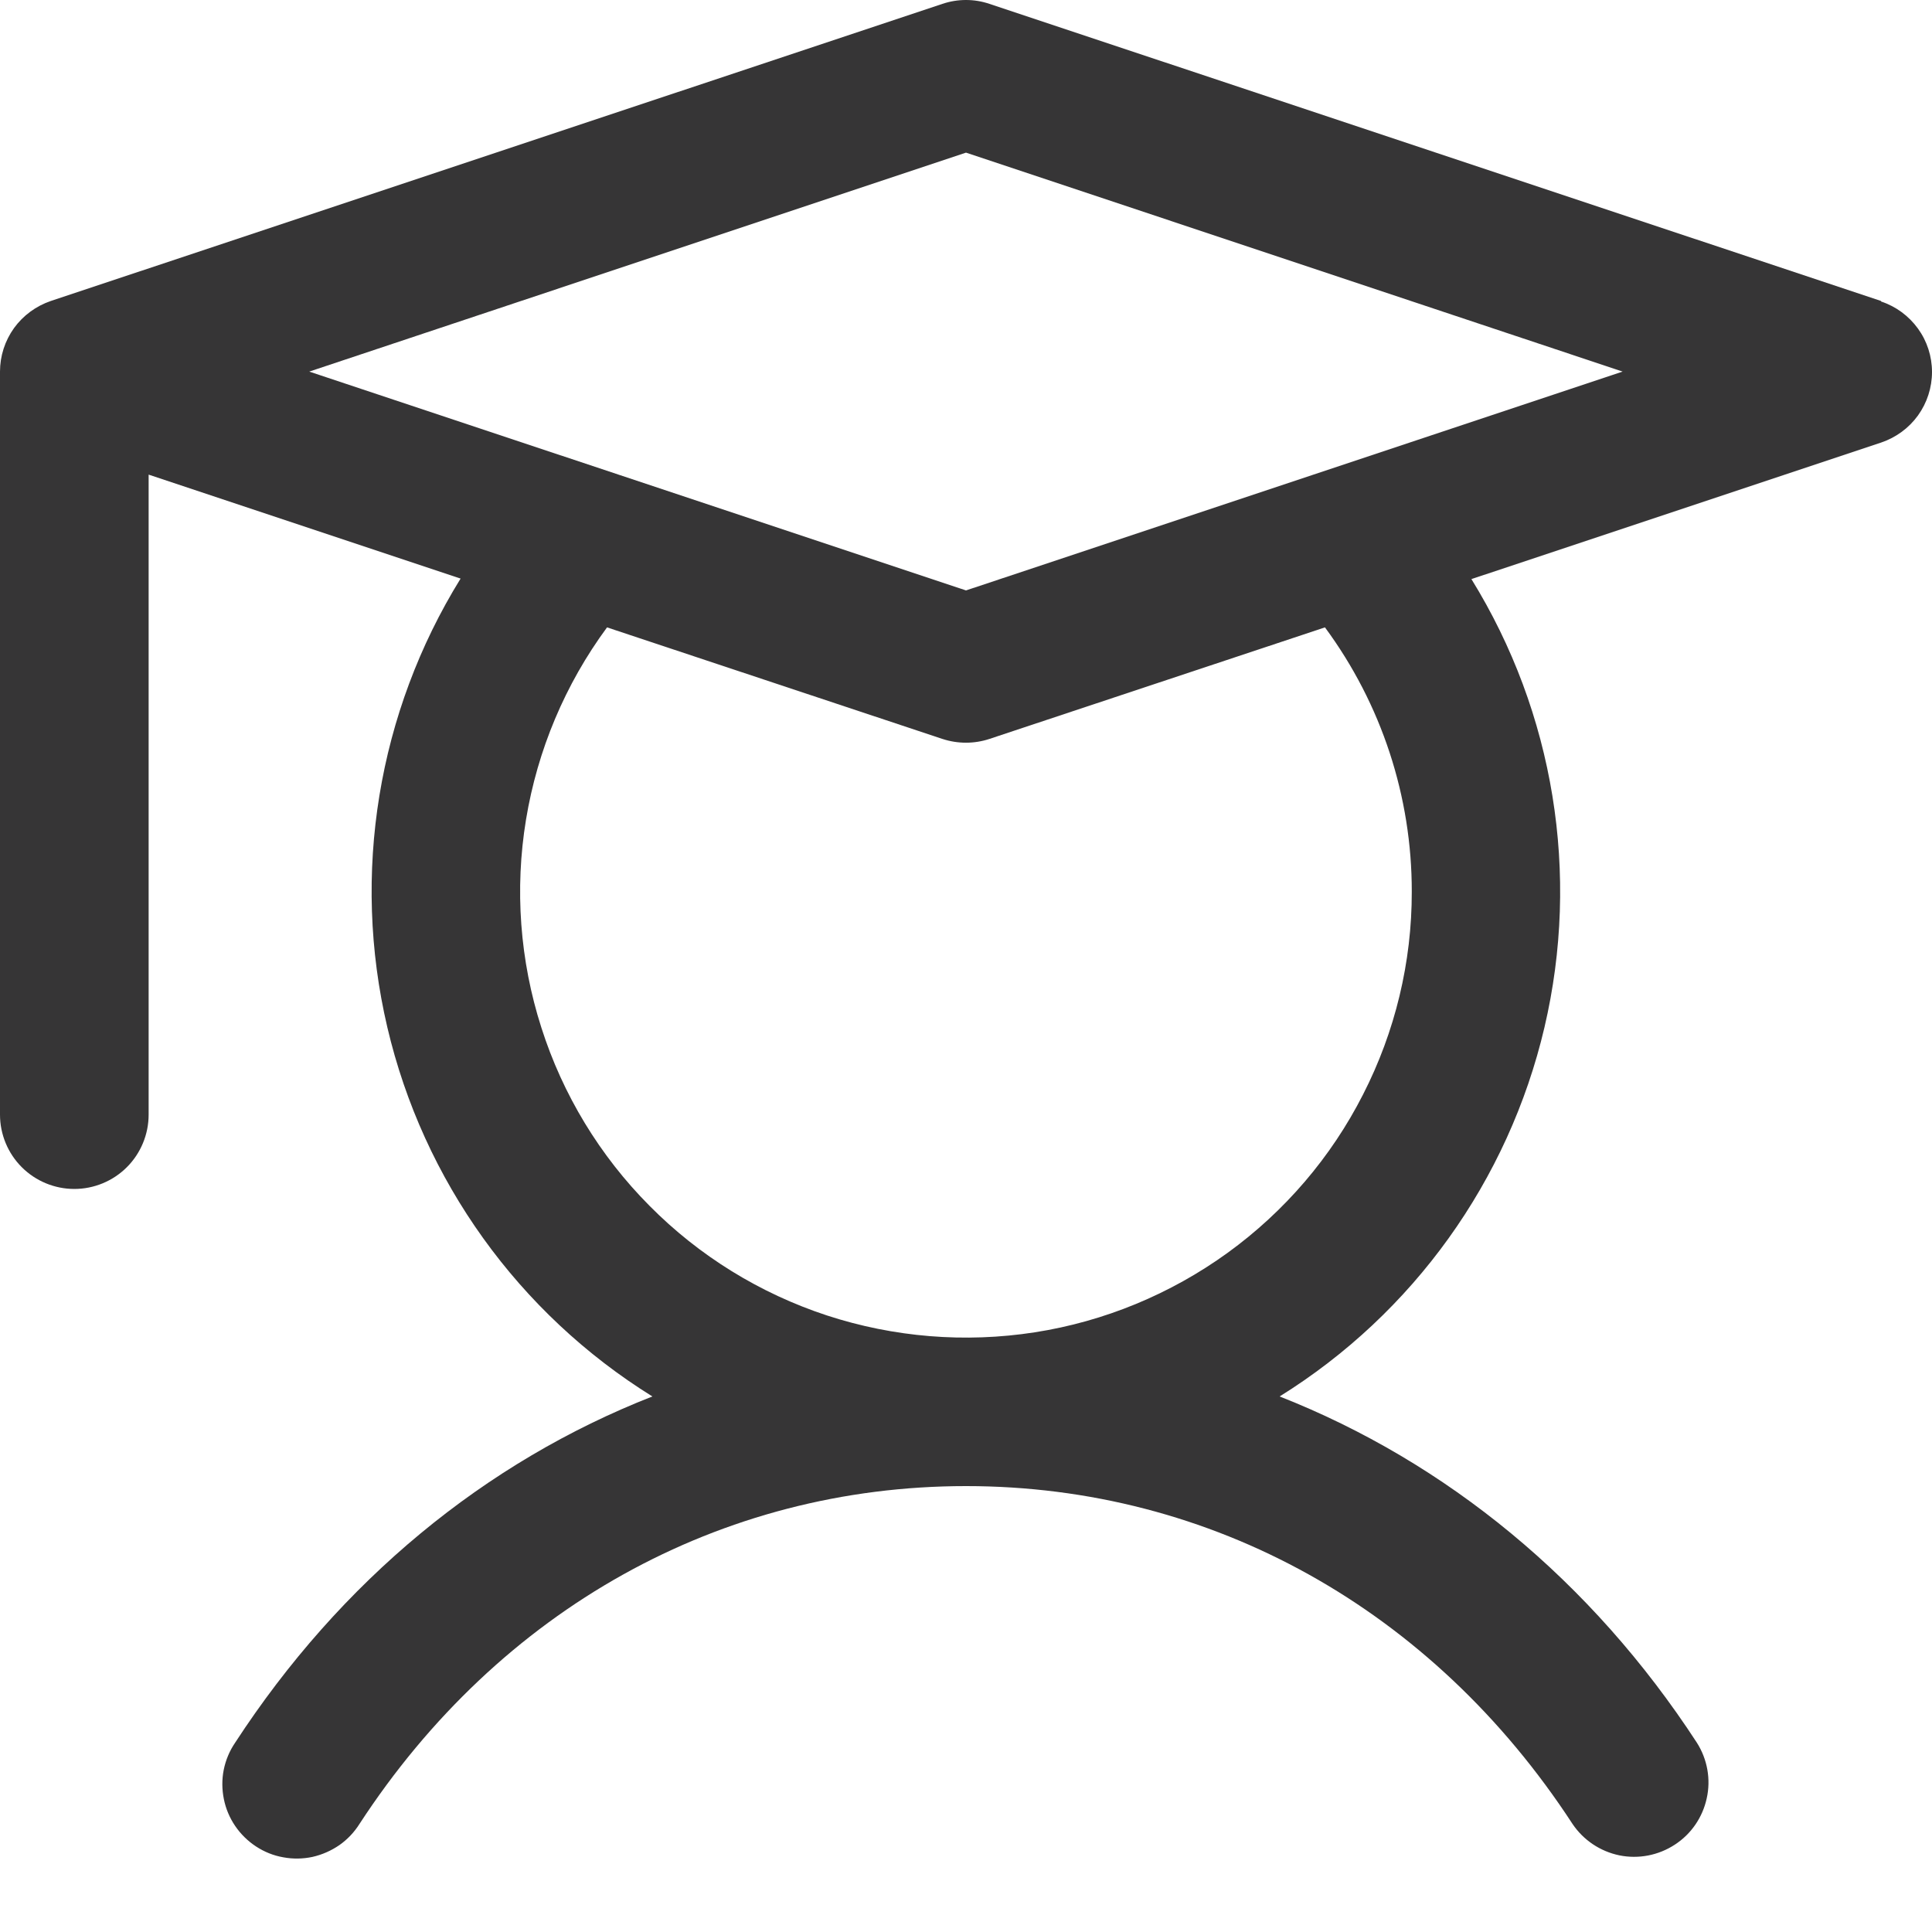 <svg width="15" height="15" viewBox="0 0 15 15" fill="none" xmlns="http://www.w3.org/2000/svg">
<path d="M14.605 2.337L7.682 0.03C7.564 -0.01 7.436 -0.01 7.317 0.03L0.394 2.337C0.28 2.376 0.18 2.449 0.109 2.547C0.038 2.646 -8.97272e-06 2.764 1.58534e-09 2.885V8.654C1.58534e-09 8.807 0.061 8.954 0.169 9.062C0.277 9.17 0.424 9.231 0.577 9.231C0.73 9.231 0.877 9.17 0.985 9.062C1.093 8.954 1.154 8.807 1.154 8.654V3.685L3.576 4.492C2.933 5.532 2.728 6.784 3.007 7.975C3.286 9.166 4.027 10.197 5.065 10.842C3.767 11.351 2.645 12.272 1.825 13.531C1.782 13.594 1.752 13.666 1.737 13.741C1.722 13.816 1.723 13.893 1.738 13.968C1.753 14.043 1.783 14.114 1.826 14.177C1.869 14.24 1.924 14.294 1.988 14.336C2.052 14.378 2.124 14.407 2.199 14.42C2.274 14.434 2.351 14.433 2.426 14.417C2.501 14.4 2.571 14.369 2.634 14.326C2.697 14.282 2.75 14.226 2.791 14.161C3.878 12.494 5.594 11.538 7.5 11.538C9.406 11.538 11.122 12.494 12.209 14.161C12.294 14.287 12.424 14.374 12.573 14.405C12.722 14.435 12.876 14.405 13.003 14.322C13.13 14.24 13.219 14.11 13.251 13.962C13.284 13.814 13.256 13.659 13.175 13.531C12.355 12.272 11.228 11.351 9.935 10.842C10.972 10.197 11.712 9.166 11.991 7.977C12.27 6.787 12.066 5.535 11.424 4.496L14.605 3.436C14.72 3.397 14.82 3.324 14.891 3.226C14.962 3.127 15 3.009 15 2.888C15 2.767 14.962 2.649 14.891 2.551C14.82 2.453 14.72 2.379 14.605 2.341V2.337ZM10.961 6.923C10.962 7.47 10.832 8.01 10.583 8.497C10.335 8.985 9.974 9.406 9.531 9.727C9.087 10.048 8.574 10.26 8.034 10.344C7.493 10.428 6.94 10.383 6.42 10.213C5.9 10.042 5.428 9.751 5.043 9.362C4.657 8.974 4.369 8.499 4.203 7.978C4.036 7.457 3.995 6.903 4.084 6.363C4.173 5.823 4.388 5.312 4.713 4.871L7.317 5.737C7.436 5.776 7.564 5.776 7.682 5.737L10.287 4.871C10.726 5.466 10.962 6.185 10.961 6.923ZM7.5 4.584L2.401 2.885L7.5 1.185L12.598 2.885L7.5 4.584Z" fill="#363536"/>
</svg>

